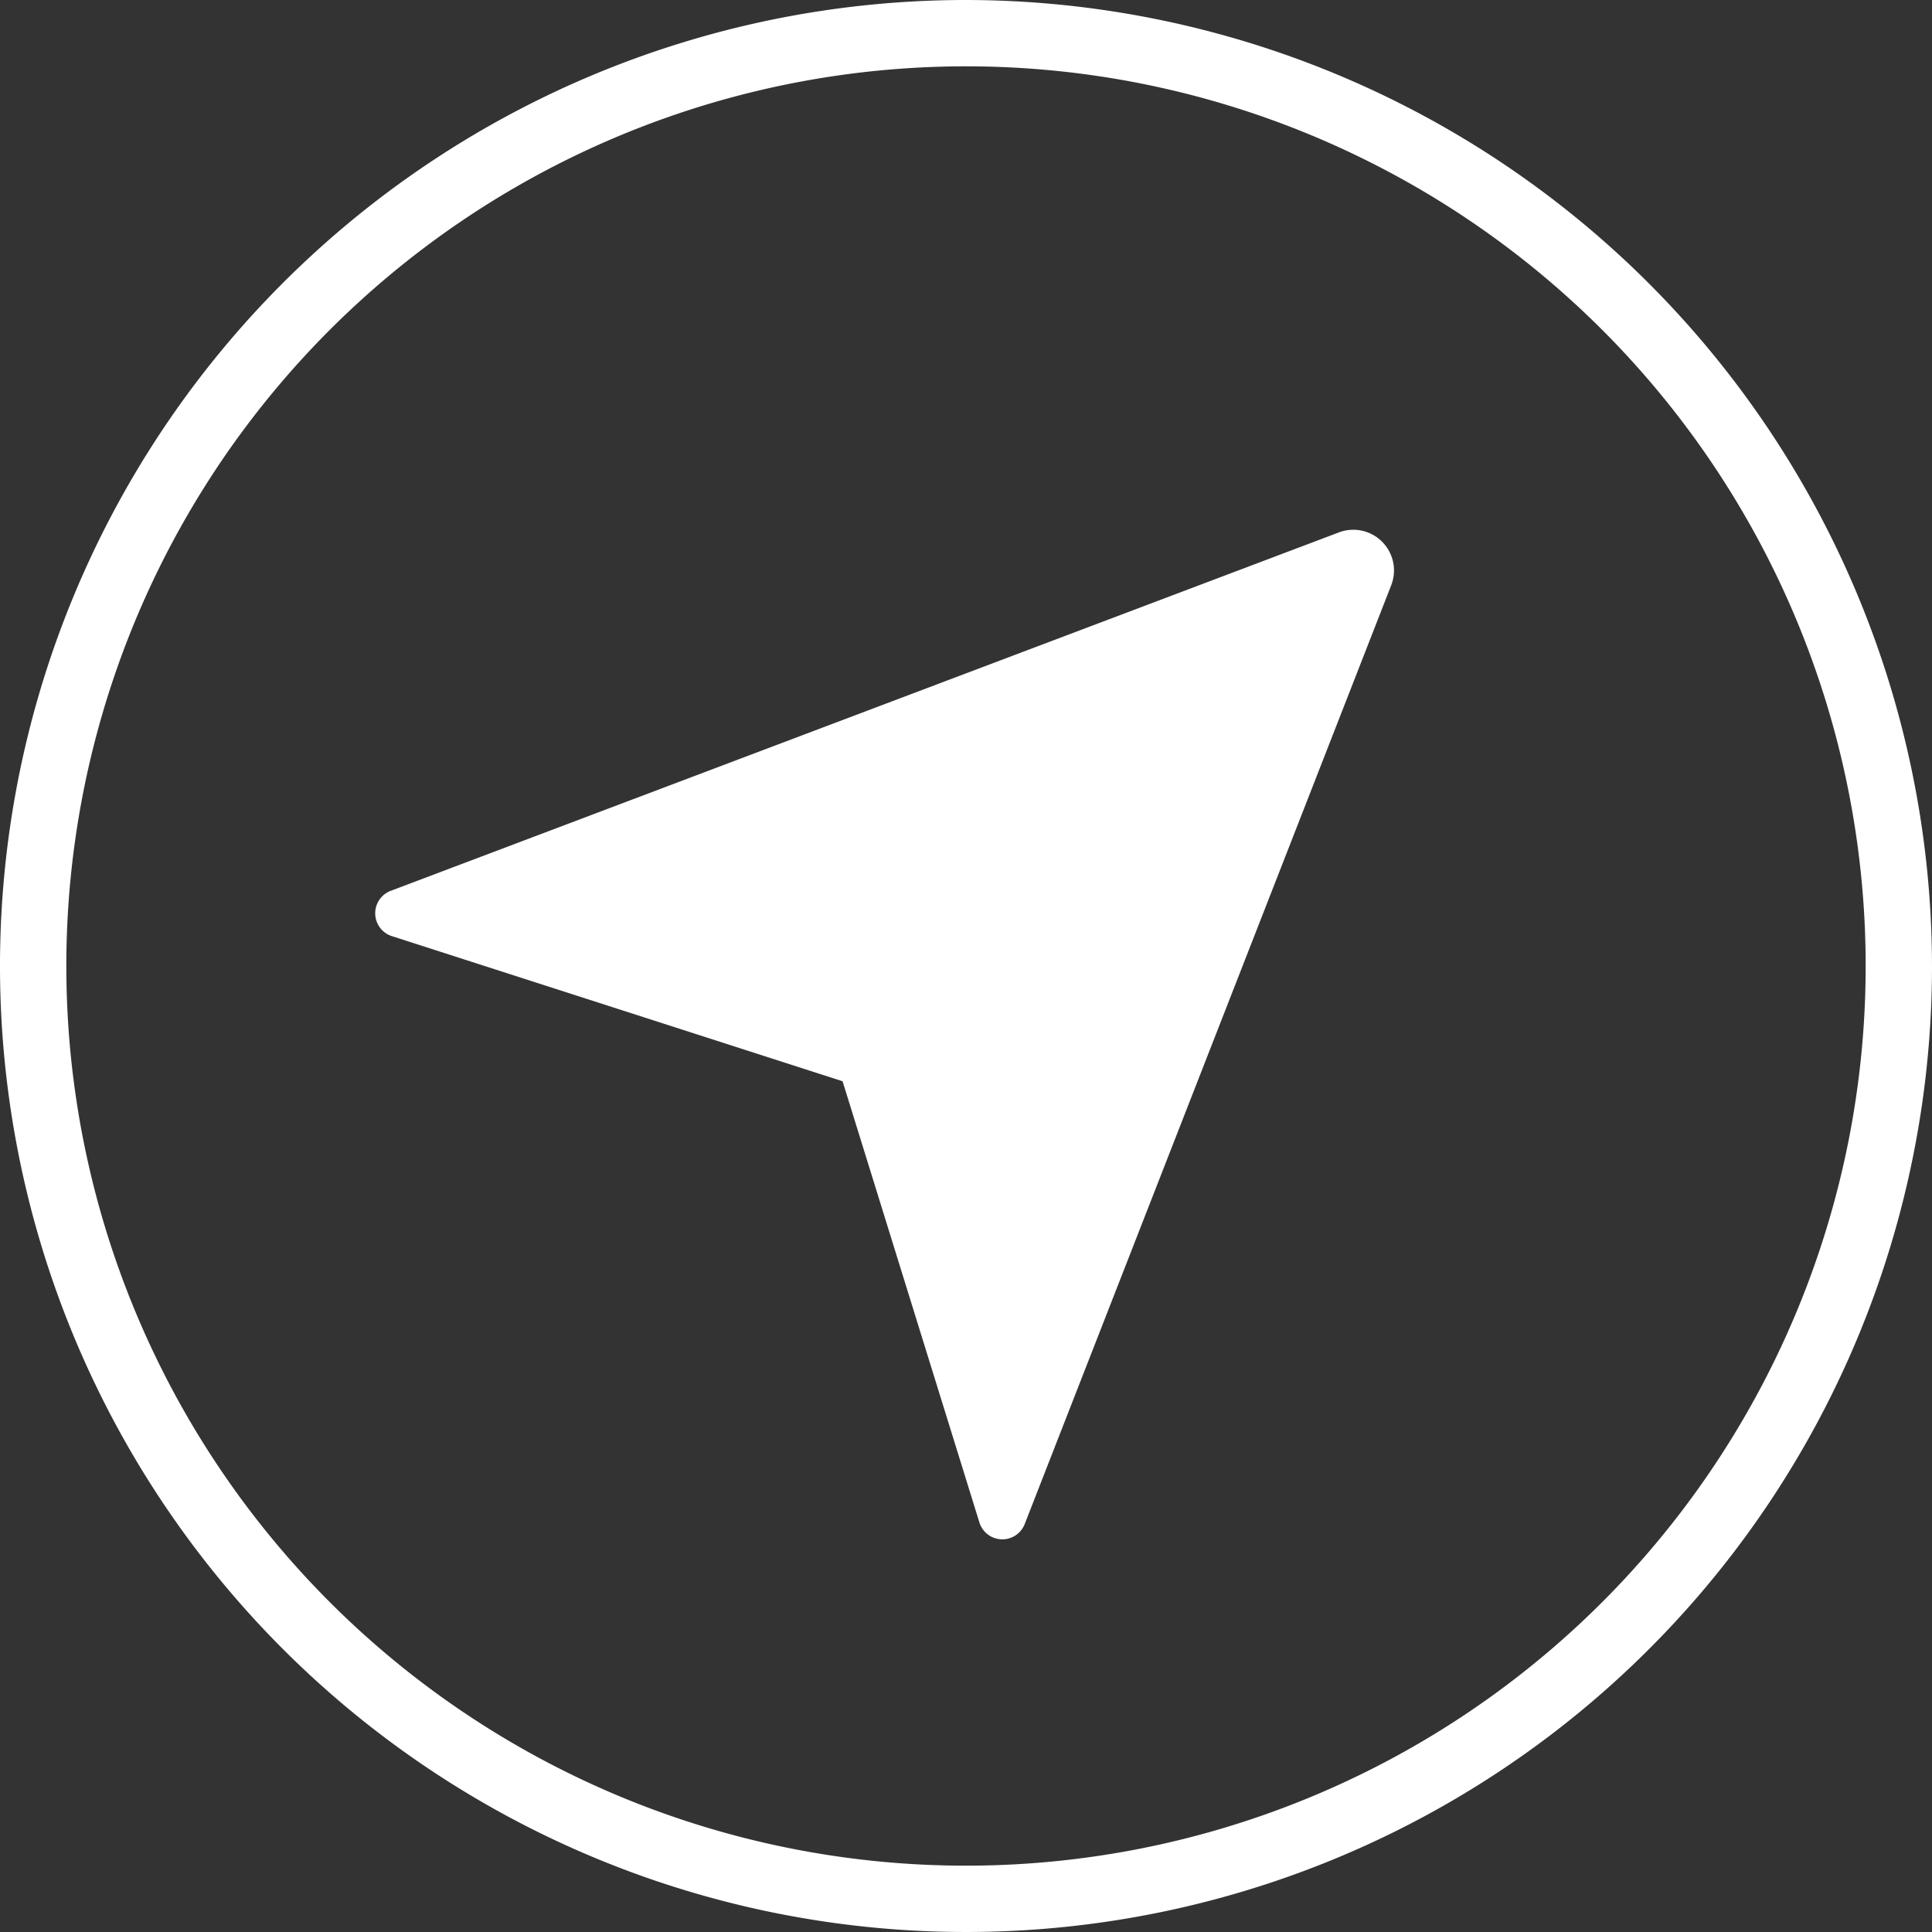 <svg xmlns="http://www.w3.org/2000/svg" width="25.108" height="25.108" viewBox="0 0 25.108 25.108"><rect x="0" y="0" width="25.108" height="25.108" fill="#333333" stroke="none"/><defs><style>.a{fill:#fff;}</style></defs><g transform="translate(-167.022 -920.265)"><path class="a" d="M179.576,921.127a11.692,11.692,0,1,1-11.692,11.692A11.692,11.692,0,0,1,179.576,921.127Zm0-.862a12.554,12.554,0,1,0,12.554,12.554A12.569,12.569,0,0,0,179.576,920.265Z"/><path class="a" d="M177.972,934.317l1.778,5.733a.312.312,0,0,0,.589.021l4.763-12.2a.529.529,0,0,0-.68-.687L172.1,931.842a.312.312,0,0,0,.015.589Z"/></g></svg>